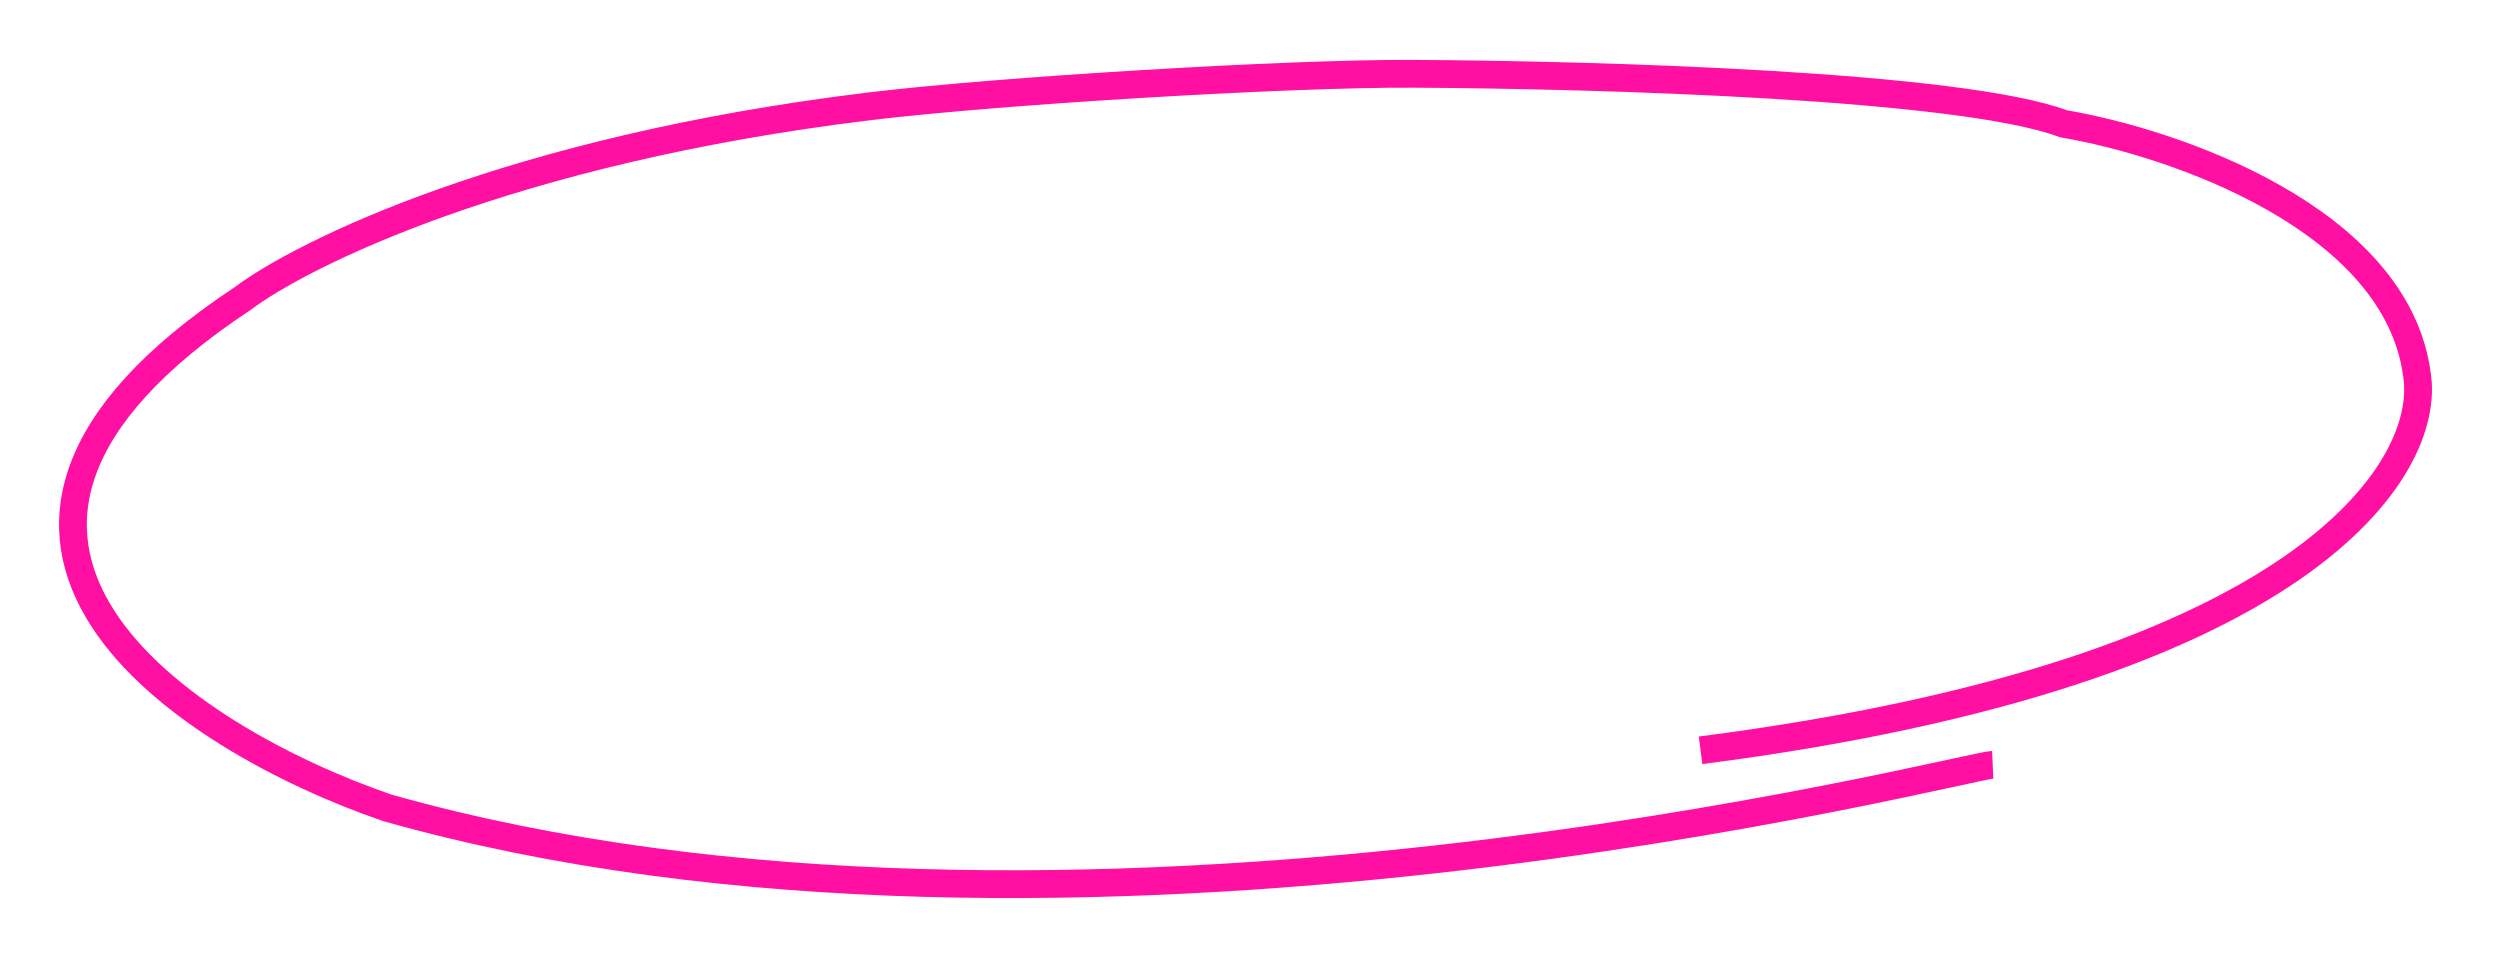 <svg width="180" height="69" viewBox="0 0 180 69" fill="none" xmlns="http://www.w3.org/2000/svg">
<g filter="url(#filter0_d)">
<path d="M143.476 55.063C141.345 55.156 77.103 72.1 27.874 58.161C13.426 53.193 -8.877 38.903 17.493 21.481C21.664 18.342 36.615 10.799 62.66 7.649C71.979 6.522 92.795 5.267 101.691 5.313C115.45 5.384 141.24 6.156 148.57 8.913C156.455 10.242 172.585 15.728 174.029 27.033C175.032 33.688 166.118 48.404 122.441 54.021" stroke="#FF0FA2" stroke-width="2"/>
</g>
<defs>
<filter id="filter0_d" x="0.252" y="0.311" width="178.852" height="68.349" filterUnits="userSpaceOnUse" color-interpolation-filters="sRGB">
<feFlood flood-opacity="0" result="BackgroundImageFix"/>
<feColorMatrix in="SourceAlpha" type="matrix" values="0 0 0 0 0 0 0 0 0 0 0 0 0 0 0 0 0 0 127 0" result="hardAlpha"/>
<feOffset/>
<feGaussianBlur stdDeviation="2"/>
<feColorMatrix type="matrix" values="0 0 0 0 1 0 0 0 0 0.251 0 0 0 0 0.714 0 0 0 1 0"/>
<feBlend mode="normal" in2="BackgroundImageFix" result="effect1_dropShadow"/>
<feBlend mode="normal" in="SourceGraphic" in2="effect1_dropShadow" result="shape"/>
</filter>
</defs>
</svg>
